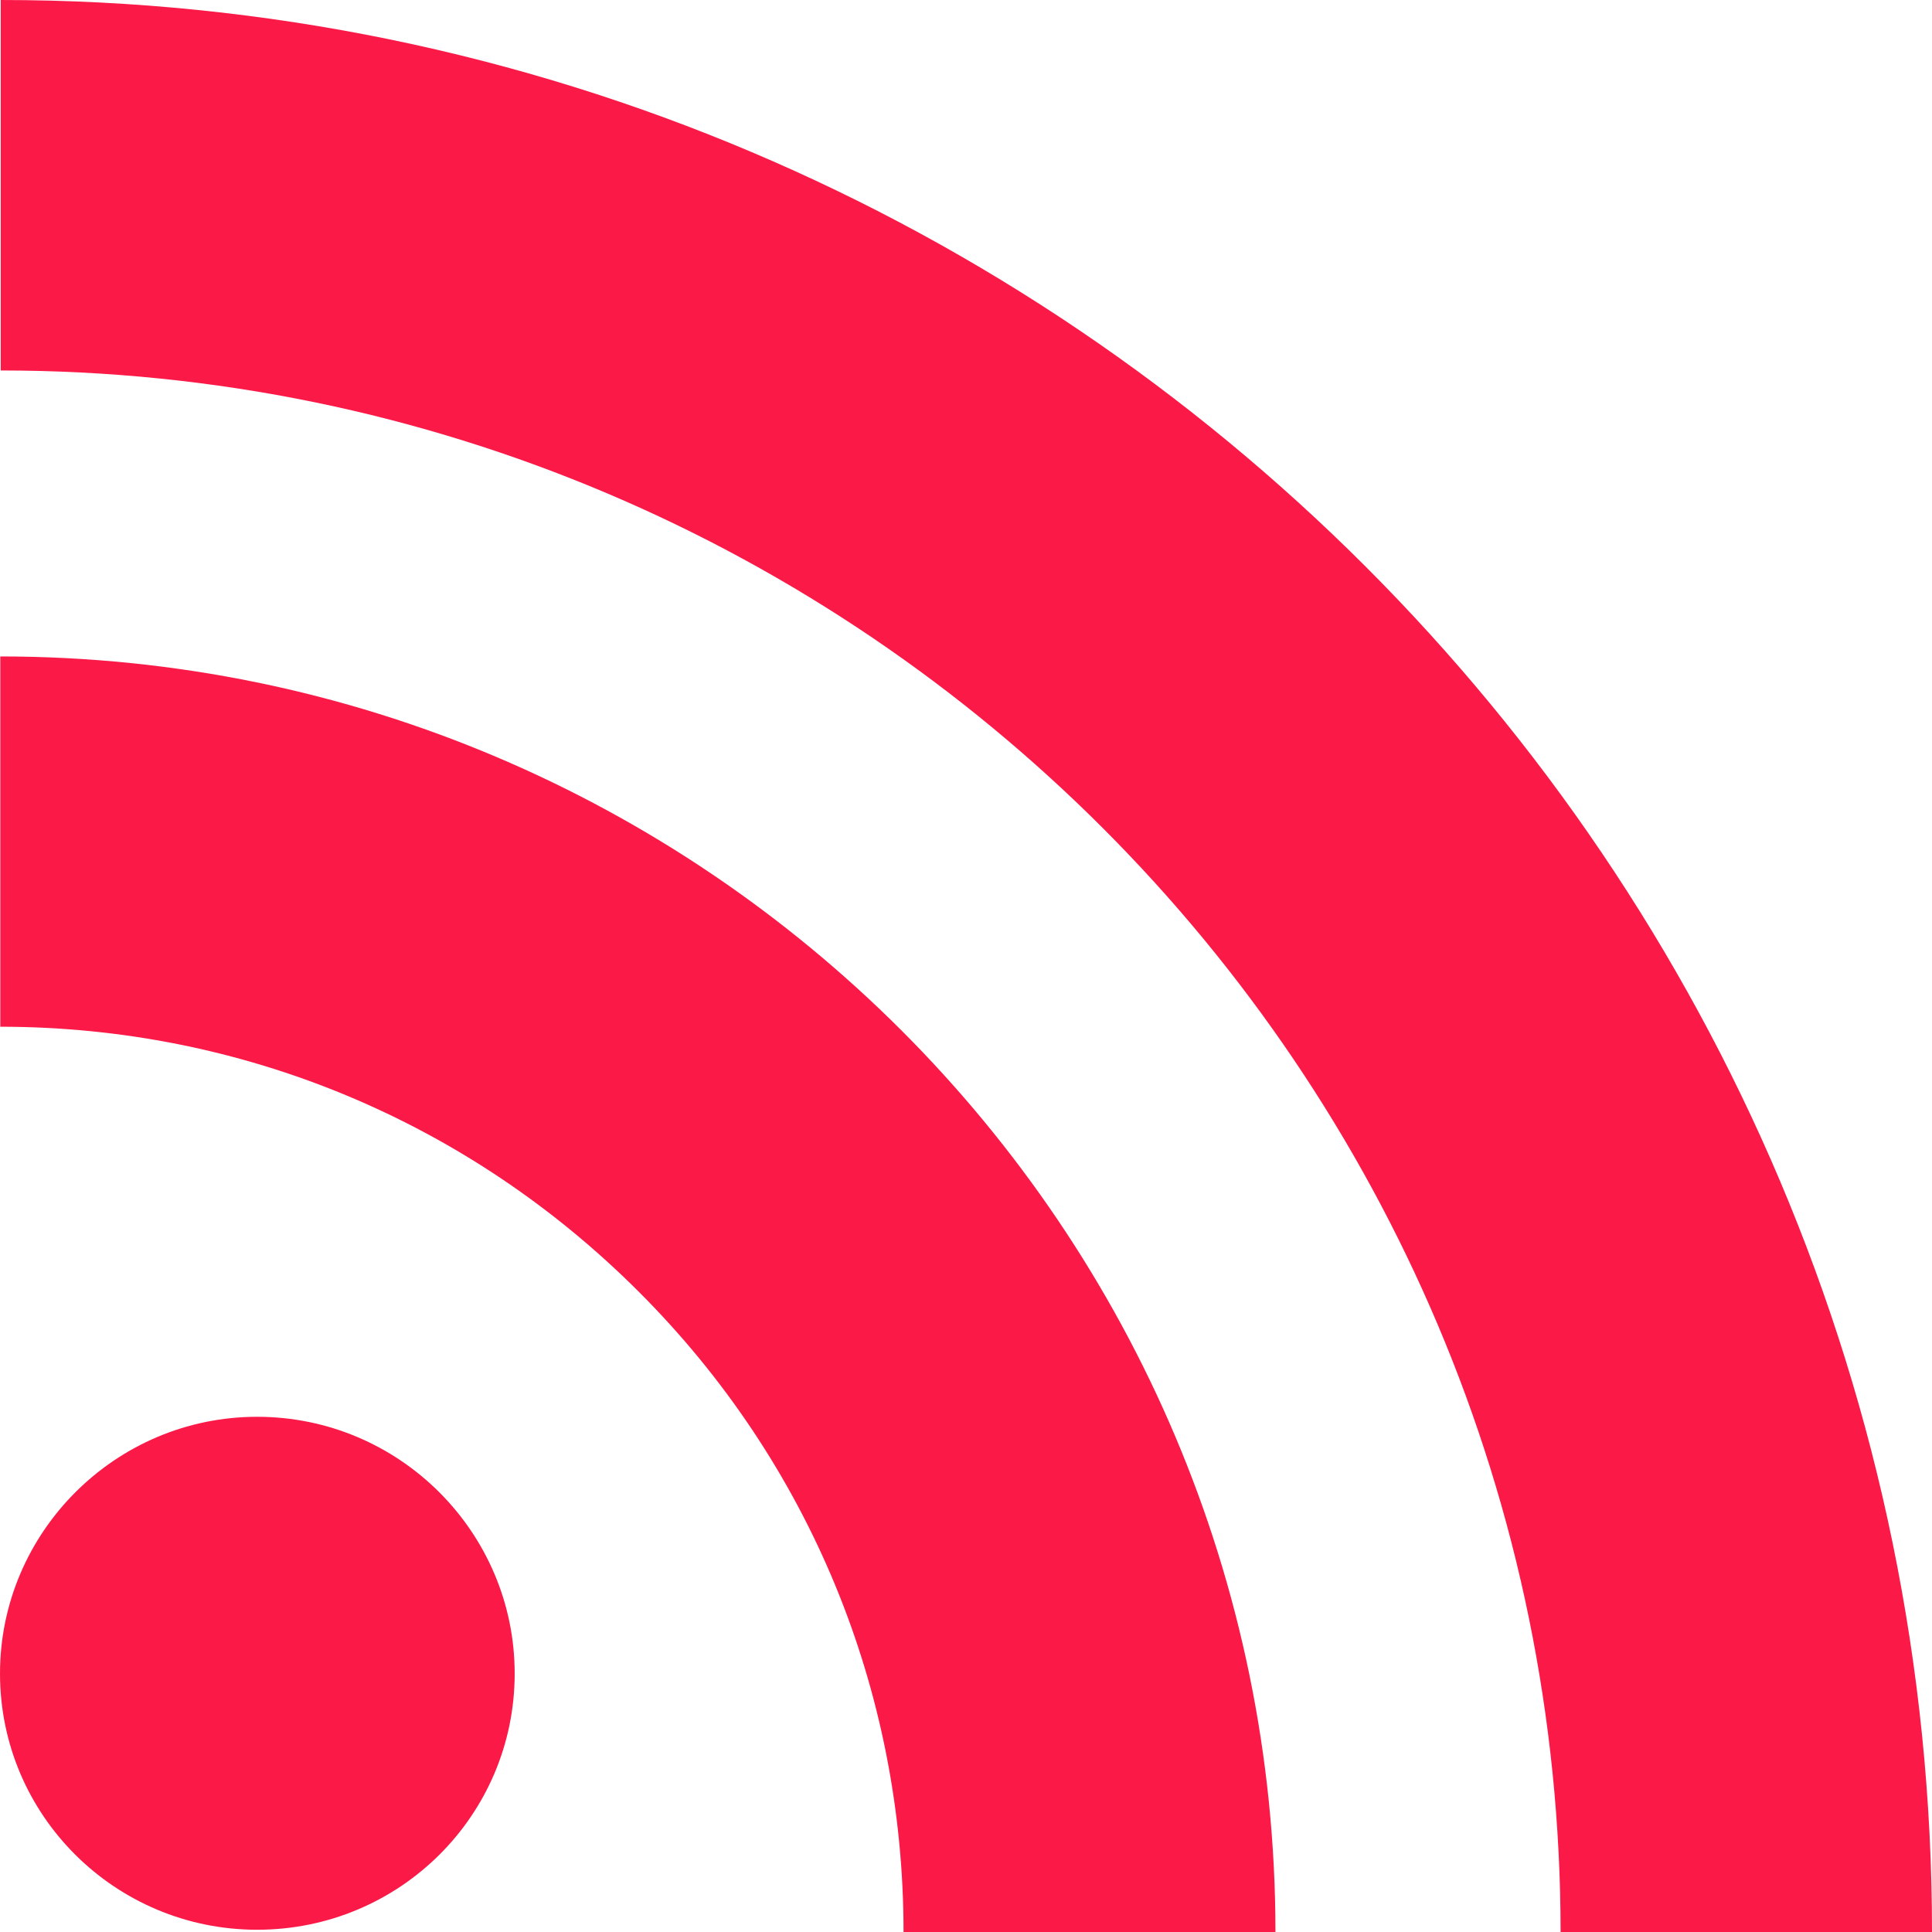 <?xml version="1.0" encoding="utf-8"?> 
<!DOCTYPE svg PUBLIC "-//W3C//DTD SVG 1.1//EN" "http://www.w3.org/Graphics/SVG/1.1/DTD/svg11.dtd"> 
<svg width="512" height="512" viewBox="0 0 512 512" xmlns="http://www.w3.org/2000/svg" xmlns:xlink="http://www.w3.org/1999/xlink" fill="#000000">
<path fill="rgb(251,25,71)" d="M 68.147,375.465c-37.598,0.00-68.146,30.667-68.146,68.038c0.00,37.577, 30.55,67.901, 68.146,67.901 c 37.733,0.00, 68.247-30.324, 68.247-67.901C 136.393,406.132, 105.882,375.465, 68.147,375.465zM 0.078,173.965l0.00,98.129 c 63.892,0.00, 123.979,24.986, 169.229,70.256c 45.192,45.159, 70.141,105.518, 70.141,169.65l 98.561,0.00 C 338.008,325.59, 186.368,173.965, 0.078,173.965zM 0.194,0.00l0.00,98.178 c 227.891,0.00, 413.378,185.667, 413.378,413.822L 512.00,512.00 C 512.00,229.765, 282.373,0.00, 0.194,0.00z" >
</path></svg>